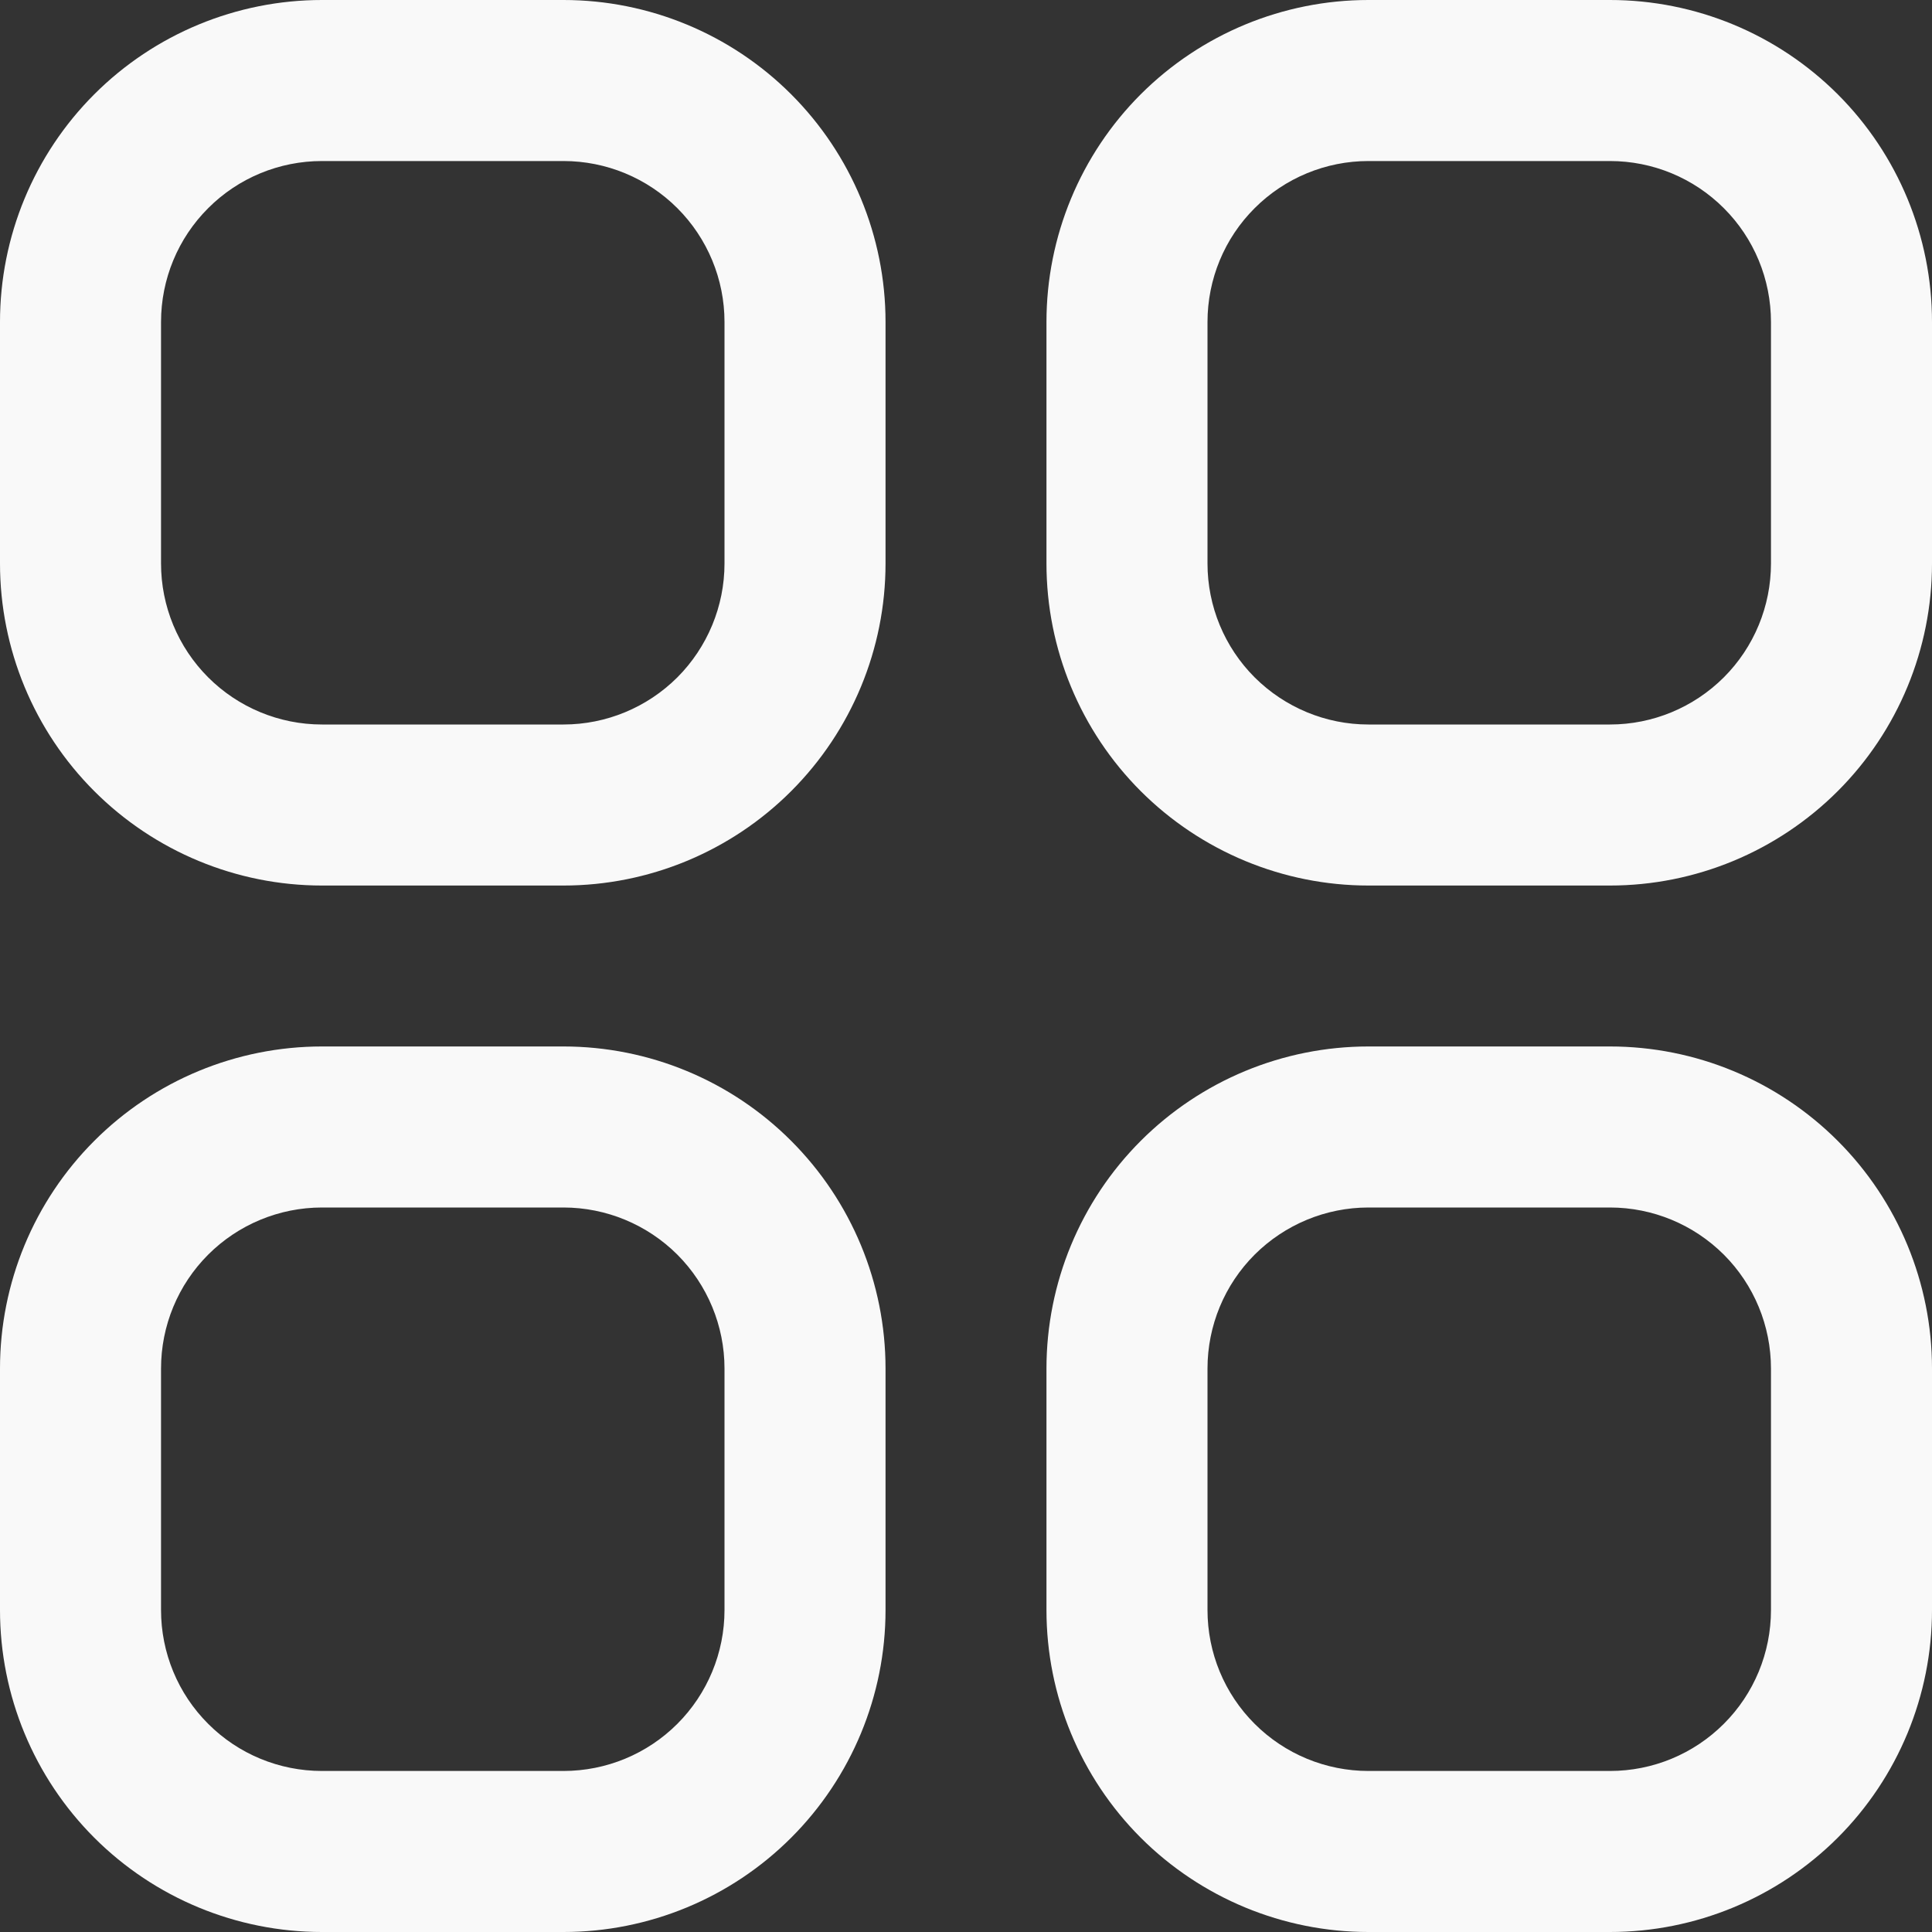 <svg width="20" height="20" viewBox="0 0 20 20" fill="none" xmlns="http://www.w3.org/2000/svg">
<rect x="0" y="0" width="20" height="20" fill="#333333" stroke="none"/>
<g clip-path="url(#clip0_1325_17340)">
<path d="M5.833 0H3.333C2.449 0 1.601 0.351 0.976 0.976C0.351 1.601 0 2.449 0 3.333L0 5.833C0 6.717 0.351 7.565 0.976 8.19C1.601 8.815 2.449 9.167 3.333 9.167H5.833C6.717 9.167 7.565 8.815 8.19 8.19C8.815 7.565 9.167 6.717 9.167 5.833V3.333C9.167 2.449 8.815 1.601 8.19 0.976C7.565 0.351 6.717 0 5.833 0V0ZM7.5 5.833C7.5 6.275 7.324 6.699 7.012 7.012C6.699 7.324 6.275 7.5 5.833 7.5H3.333C2.891 7.5 2.467 7.324 2.155 7.012C1.842 6.699 1.667 6.275 1.667 5.833V3.333C1.667 2.891 1.842 2.467 2.155 2.155C2.467 1.842 2.891 1.667 3.333 1.667H5.833C6.275 1.667 6.699 1.842 7.012 2.155C7.324 2.467 7.5 2.891 7.5 3.333V5.833Z" fill="#F9F9F9"/>
<path d="M16.666 0H14.166C13.283 0 12.435 0.351 11.809 0.976C11.184 1.601 10.833 2.449 10.833 3.333V5.833C10.833 6.717 11.184 7.565 11.809 8.19C12.435 8.815 13.283 9.167 14.166 9.167H16.666C17.551 9.167 18.398 8.815 19.024 8.19C19.649 7.565 20 6.717 20 5.833V3.333C20 2.449 19.649 1.601 19.024 0.976C18.398 0.351 17.551 0 16.666 0V0ZM18.333 5.833C18.333 6.275 18.158 6.699 17.845 7.012C17.532 7.324 17.109 7.5 16.666 7.5H14.166C13.725 7.5 13.301 7.324 12.988 7.012C12.675 6.699 12.5 6.275 12.5 5.833V3.333C12.5 2.891 12.675 2.467 12.988 2.155C13.301 1.842 13.725 1.667 14.166 1.667H16.666C17.109 1.667 17.532 1.842 17.845 2.155C18.158 2.467 18.333 2.891 18.333 3.333V5.833Z" fill="#F9F9F9"/>
<path d="M5.833 10.833H3.333C2.449 10.833 1.601 11.184 0.976 11.81C0.351 12.435 -7.62939e-06 13.283 -7.62939e-06 14.167L-7.62939e-06 16.667C-7.62939e-06 17.551 0.351 18.399 0.976 19.024C1.601 19.649 2.449 20 3.333 20H5.833C6.717 20 7.565 19.649 8.19 19.024C8.815 18.399 9.167 17.551 9.167 16.667V14.167C9.167 13.283 8.815 12.435 8.19 11.81C7.565 11.184 6.717 10.833 5.833 10.833ZM7.5 16.667C7.5 17.109 7.324 17.533 7.012 17.845C6.699 18.158 6.275 18.333 5.833 18.333H3.333C2.891 18.333 2.467 18.158 2.155 17.845C1.842 17.533 1.667 17.109 1.667 16.667V14.167C1.667 13.725 1.842 13.301 2.155 12.988C2.467 12.676 2.891 12.5 3.333 12.5H5.833C6.275 12.5 6.699 12.676 7.012 12.988C7.324 13.301 7.5 13.725 7.5 14.167V16.667Z" fill="#F9F9F9"/>
<path d="M16.666 10.833H14.166C13.283 10.833 12.435 11.184 11.809 11.81C11.184 12.435 10.833 13.283 10.833 14.167V16.667C10.833 17.551 11.184 18.399 11.809 19.024C12.435 19.649 13.283 20 14.166 20H16.666C17.551 20 18.398 19.649 19.024 19.024C19.649 18.399 20 17.551 20 16.667V14.167C20 13.283 19.649 12.435 19.024 11.81C18.398 11.184 17.551 10.833 16.666 10.833ZM18.333 16.667C18.333 17.109 18.158 17.533 17.845 17.845C17.532 18.158 17.109 18.333 16.666 18.333H14.166C13.725 18.333 13.301 18.158 12.988 17.845C12.675 17.533 12.5 17.109 12.5 16.667V14.167C12.5 13.725 12.675 13.301 12.988 12.988C13.301 12.676 13.725 12.5 14.166 12.5H16.666C17.109 12.5 17.532 12.676 17.845 12.988C18.158 13.301 18.333 13.725 18.333 14.167V16.667Z" fill="#F9F9F9"/>
</g>
<defs>
<clipPath id="clip0_1325_17340">
<rect width="20" height="20" fill="white"/>
</clipPath>
</defs>
</svg>
